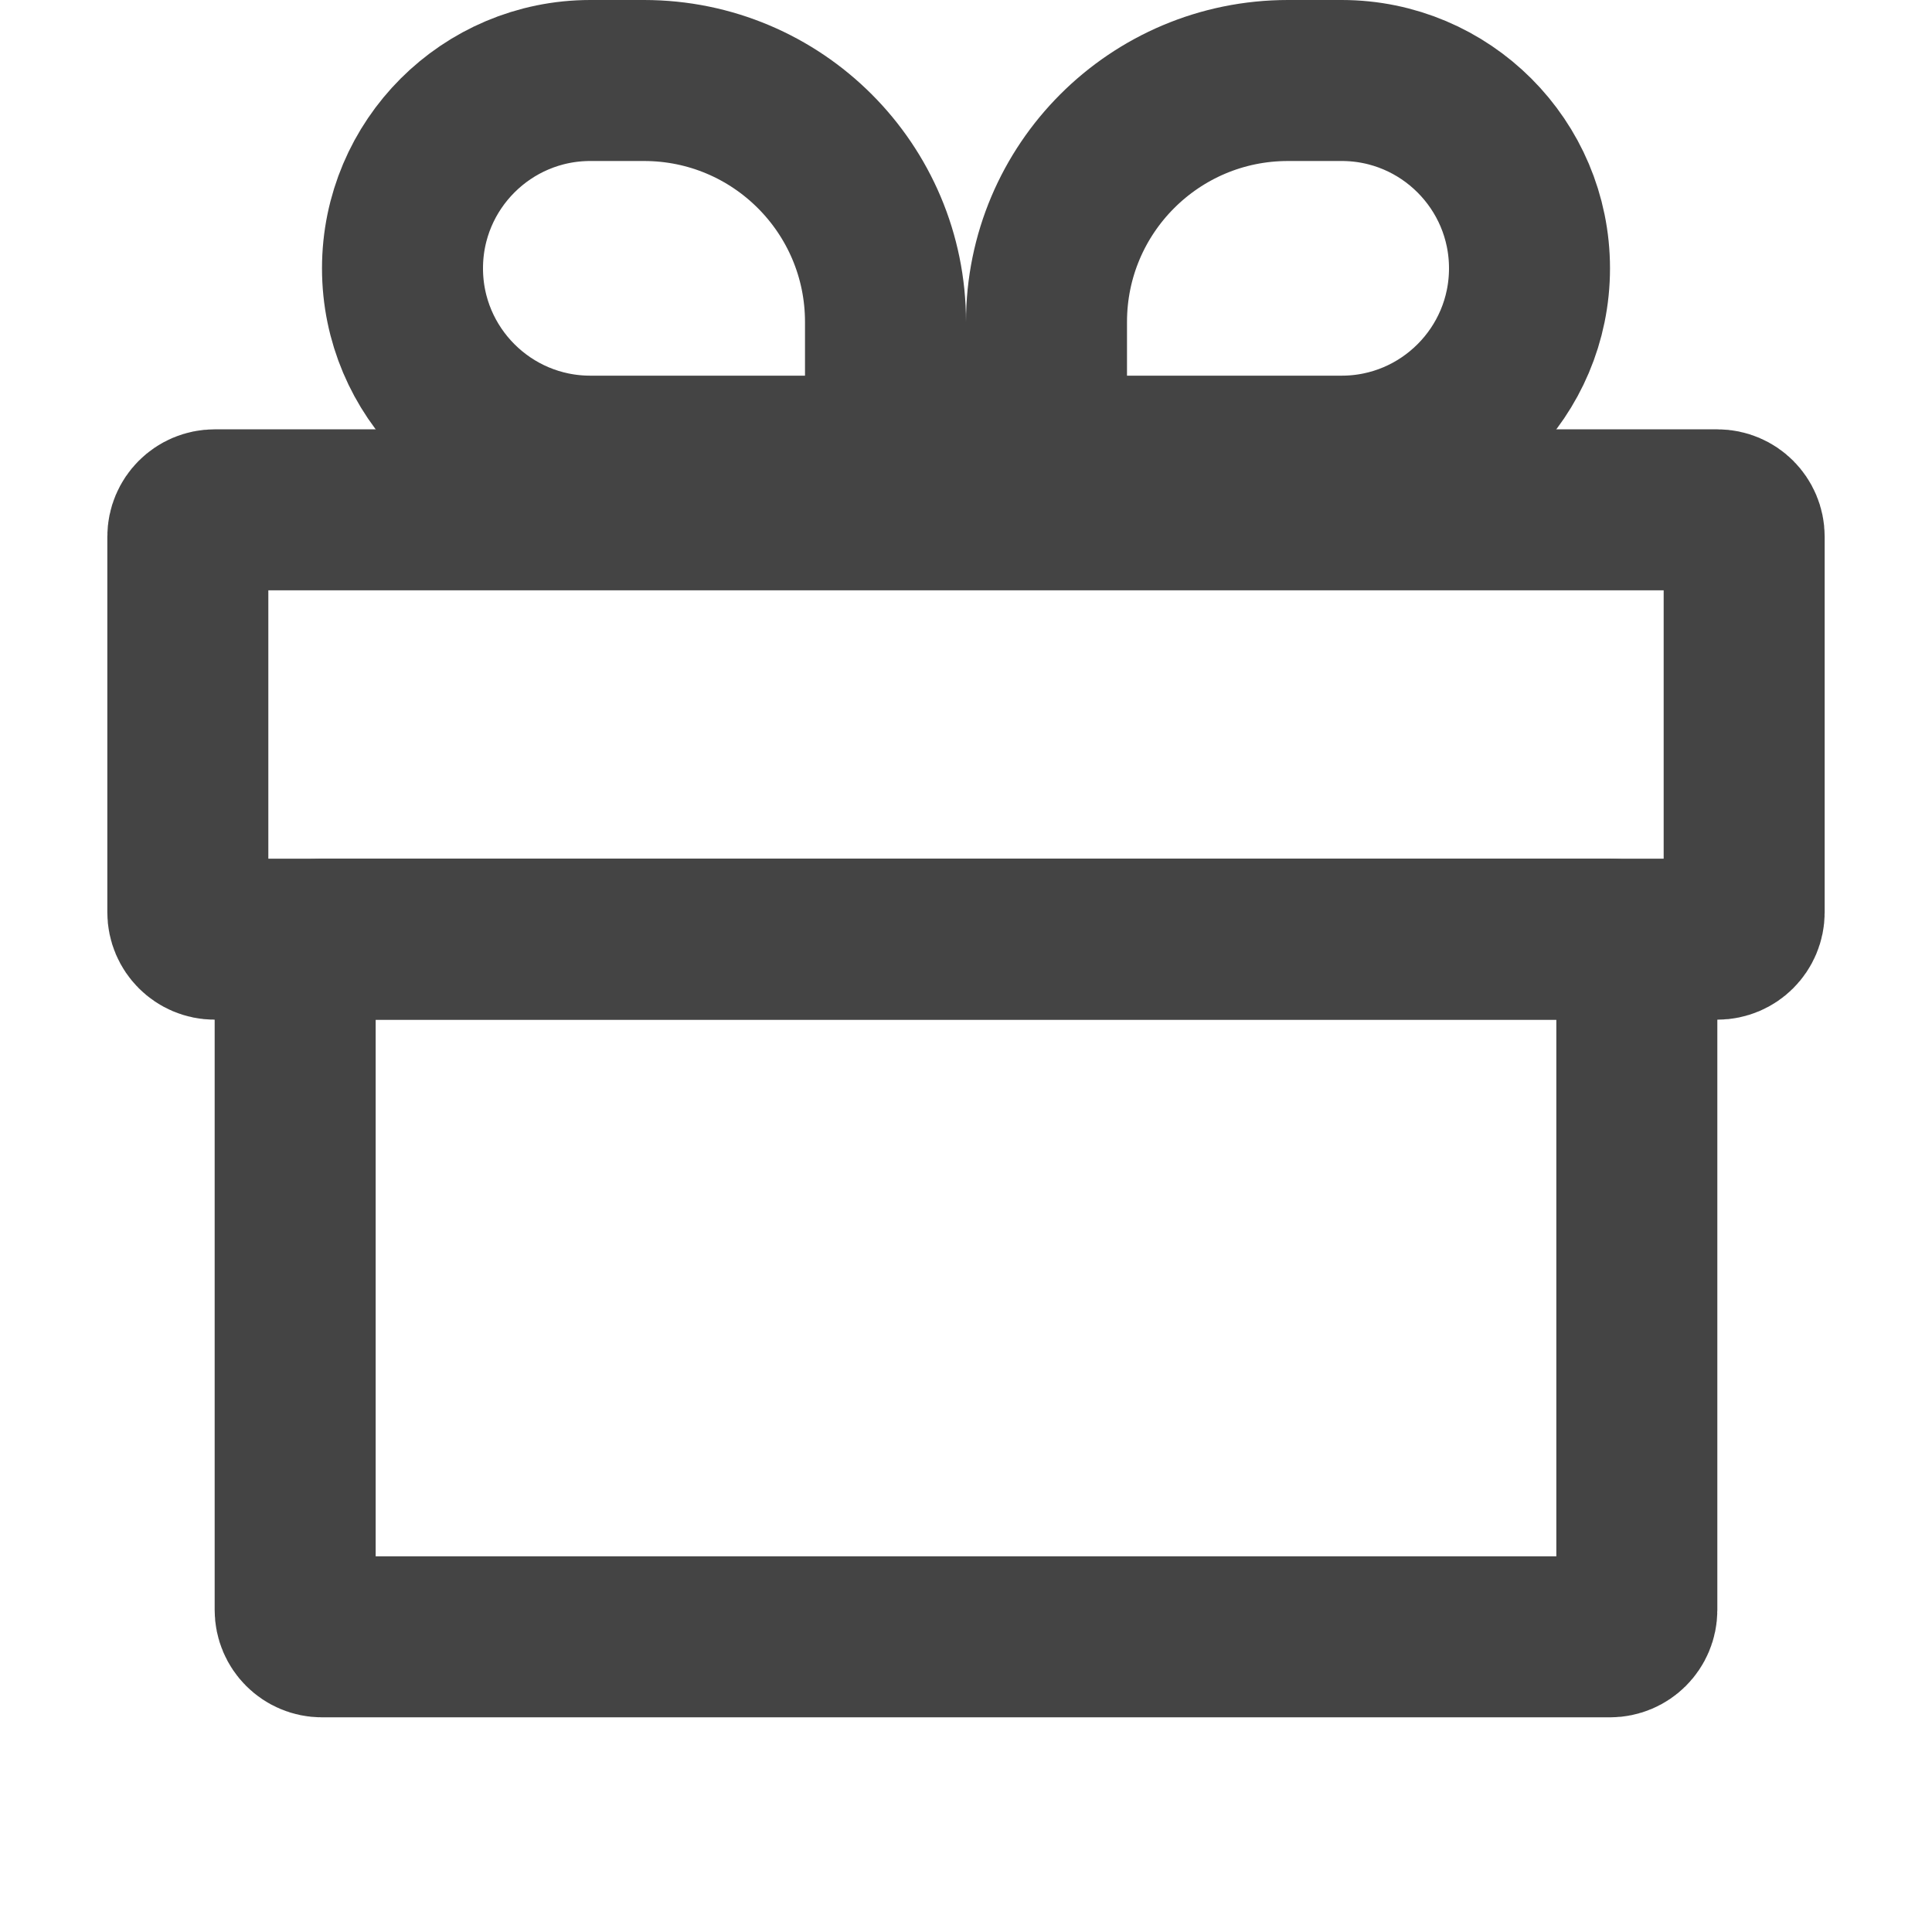 <svg width="18" height="18" viewBox="0 0 18 18" fill="none" xmlns="http://www.w3.org/2000/svg">
    <title>Verschenken</title>
    <path d="M2 4.75H16C16.138 4.75 16.25 4.862 16.25 5V8.5C16.25 8.638 16.138 8.75 16 8.75H2C1.862 8.75 1.75 8.638 1.75 8.5V5C1.75 4.862 1.862 4.75 2 4.75Z" stroke="#444444" stroke-width="1.5"/>
    <path d="M3 8.75H15C15.138 8.75 15.25 8.862 15.25 9V15C15.25 15.138 15.138 15.25 15 15.25H3C2.862 15.25 2.75 15.138 2.75 15V9C2.75 8.862 2.862 8.75 3 8.75Z" stroke="#444444" stroke-width="1.5"/>
    <path d="M9.75 3C9.75 1.757 10.757 0.75 12 0.75H12.5C13.466 0.75 14.25 1.534 14.25 2.5C14.25 3.466 13.466 4.25 12.5 4.25H9.75V3Z" stroke="#444444" stroke-width="1.5"/>
    <path d="M8.25 3C8.25 1.757 7.243 0.75 6 0.75H5.5C4.534 0.75 3.75 1.534 3.75 2.5C3.75 3.466 4.534 4.25 5.5 4.25H8.25V3Z" stroke="#444444" stroke-width="1.5"/>
</svg>
